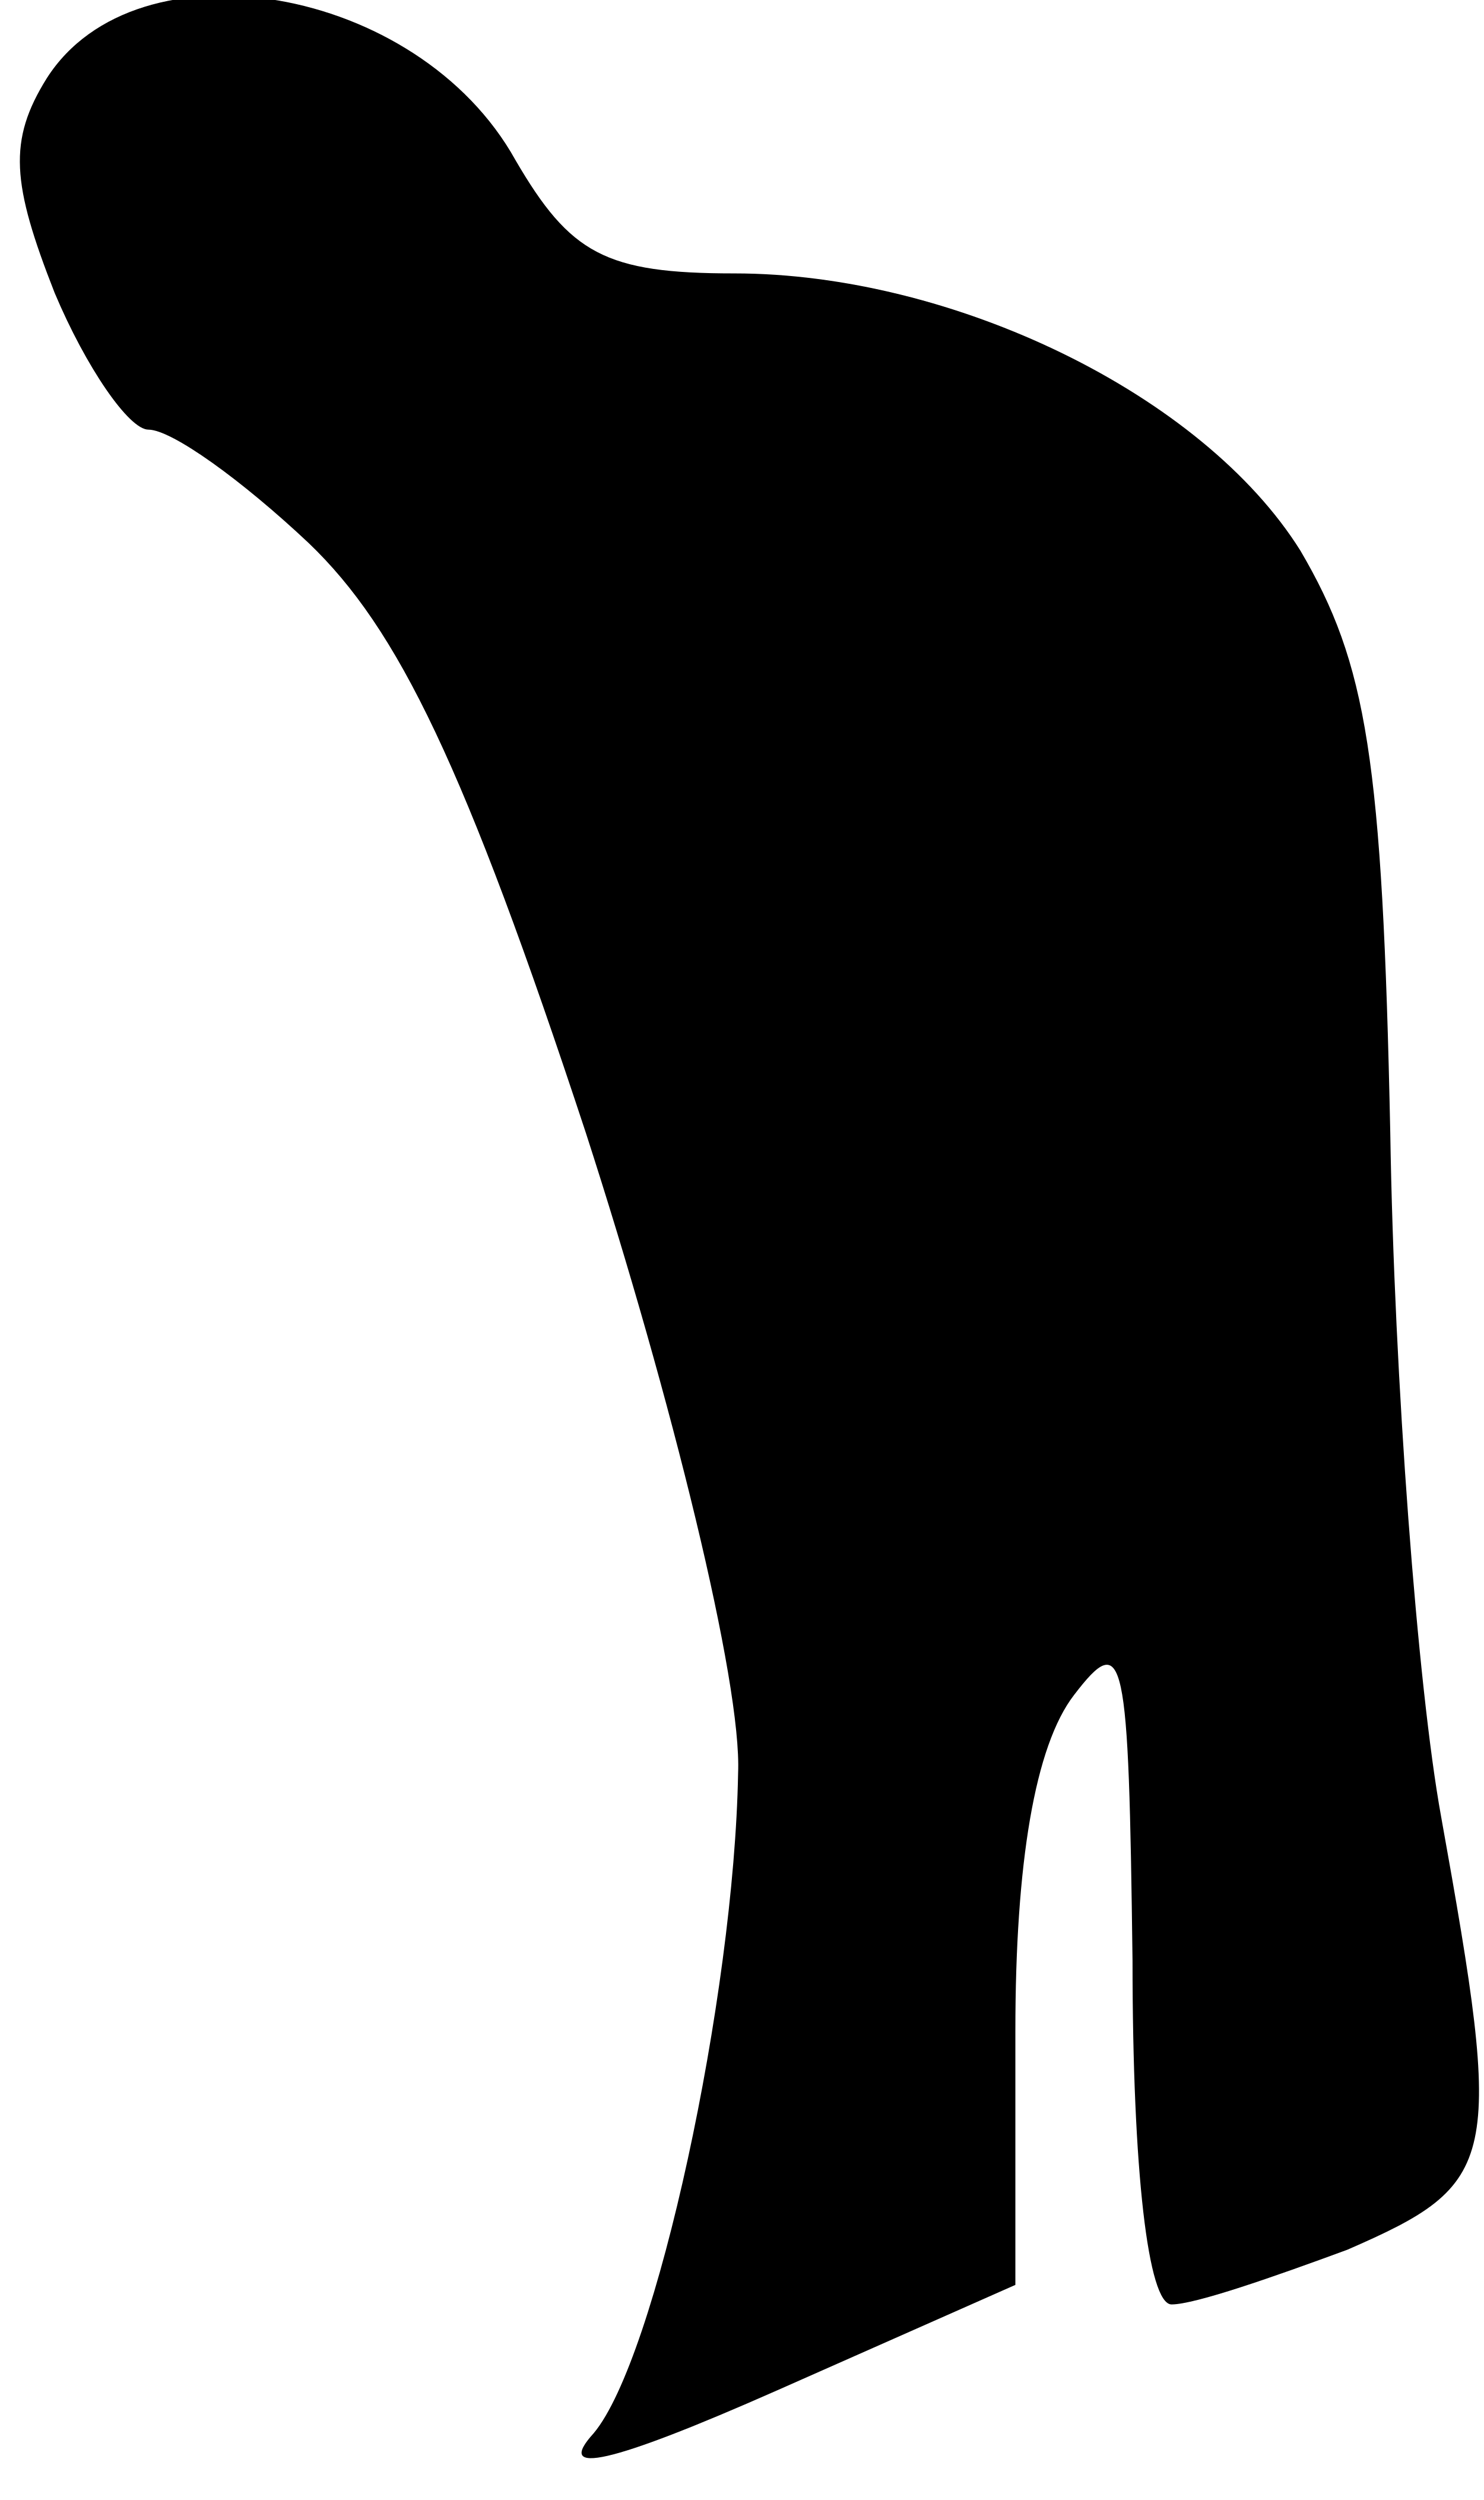 <?xml version="1.0" standalone="no"?>
<!DOCTYPE svg PUBLIC "-//W3C//DTD SVG 20010904//EN"
 "http://www.w3.org/TR/2001/REC-SVG-20010904/DTD/svg10.dtd">
<svg version="1.0" xmlns="http://www.w3.org/2000/svg"
 width="38pt" height="64pt" viewBox="0 0 38 64"
 preserveAspectRatio="xMidYMid meet">
<g transform="translate(0,64) scale(0.1,-0.1)"
fill="#000000" stroke="none">
<path fill="#000000" stroke="none" d="M12 620 c-10 -16 -9 -27 2 -55 8 -19
19 -35 24 -35 6 0 24 -13 41 -29 23 -22 40 -57 71 -151 22 -68 40 -141 39
-164 -1 -57 -21 -150 -37 -169 -10 -11 4 -8 47 11 l61 27 0 65 c0 43 5 73 15
86 13 17 14 11 15 -68 0 -54 4 -88 10 -88 6 0 26 7 45 14 39 17 40 22 24 111
-6 33 -12 112 -13 175 -2 96 -6 120 -23 149 -25 40 -89 71 -145 71 -33 0 -42
5 -56 29 -25 45 -97 57 -120 21z"/>
</g>
</svg>
